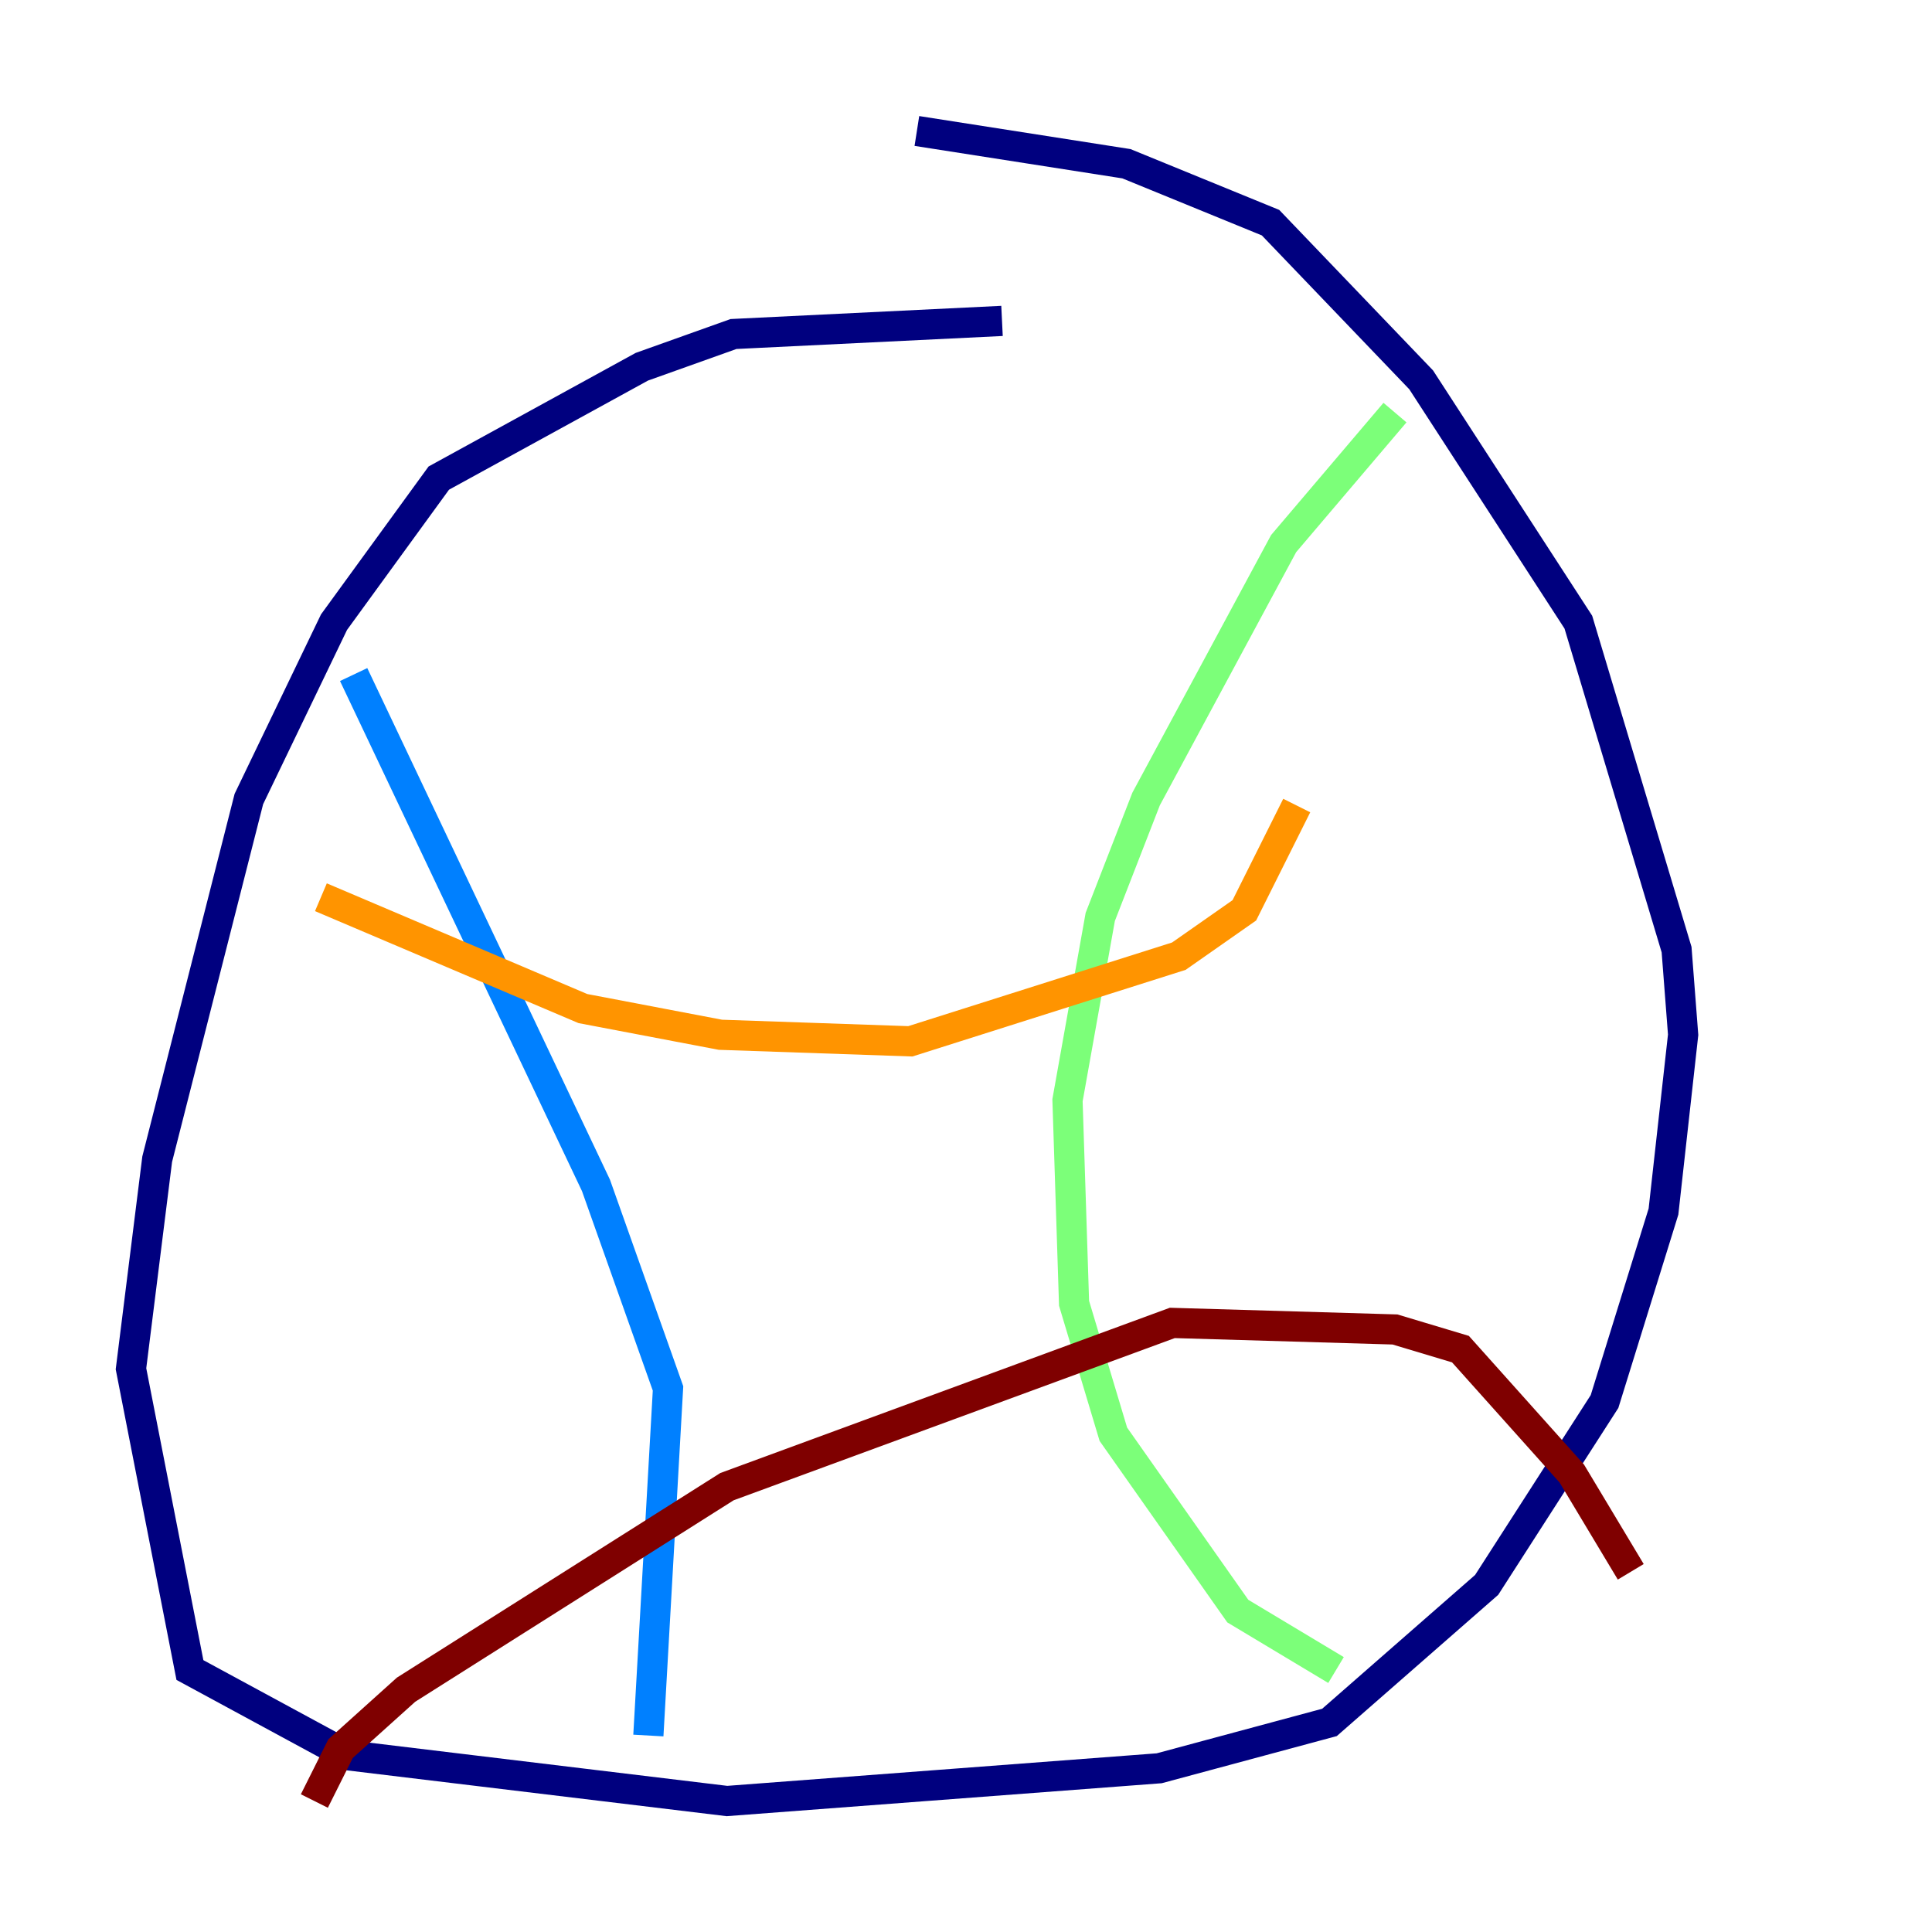<?xml version="1.0" encoding="utf-8" ?>
<svg baseProfile="tiny" height="128" version="1.2" viewBox="0,0,128,128" width="128" xmlns="http://www.w3.org/2000/svg" xmlns:ev="http://www.w3.org/2001/xml-events" xmlns:xlink="http://www.w3.org/1999/xlink"><defs /><polyline fill="none" points="66.386,21.261 48.597,22.129 42.522,24.298 29.071,31.675 22.129,41.22 16.488,52.936 10.414,76.8 8.678,90.685 12.583,110.644 22.997,116.285 48.163,119.322 76.8,117.153 88.081,114.115 98.495,105.003 106.305,92.854 110.21,80.271 111.512,68.556 111.078,62.915 104.57,41.22 94.156,25.166 84.176,14.752 74.63,10.848 60.746,8.678" stroke="#00007f" stroke-width="2" /><polyline fill="none" points="23.43,44.691 39.485,78.536 44.258,91.986 42.956,114.983" stroke="#0080ff" stroke-width="2" /><polyline fill="none" points="92.42,27.336 85.044,36.014 75.932,52.936 72.895,60.746 70.725,72.895 71.159,86.346 73.763,95.024 82.007,106.739 88.515,110.644" stroke="#7cff79" stroke-width="2" /><polyline fill="none" points="21.261,59.444 38.617,66.82 47.729,68.556 60.312,68.99 78.102,63.349 82.441,60.312 85.912,53.37" stroke="#ff9400" stroke-width="2" /><polyline fill="none" points="20.827,119.322 22.563,115.851 26.902,111.946 48.163,98.495 77.668,87.647 92.42,88.081 96.759,89.383 104.136,97.627 108.041,104.136" stroke="#7f0000" stroke-width="2" /></svg>
